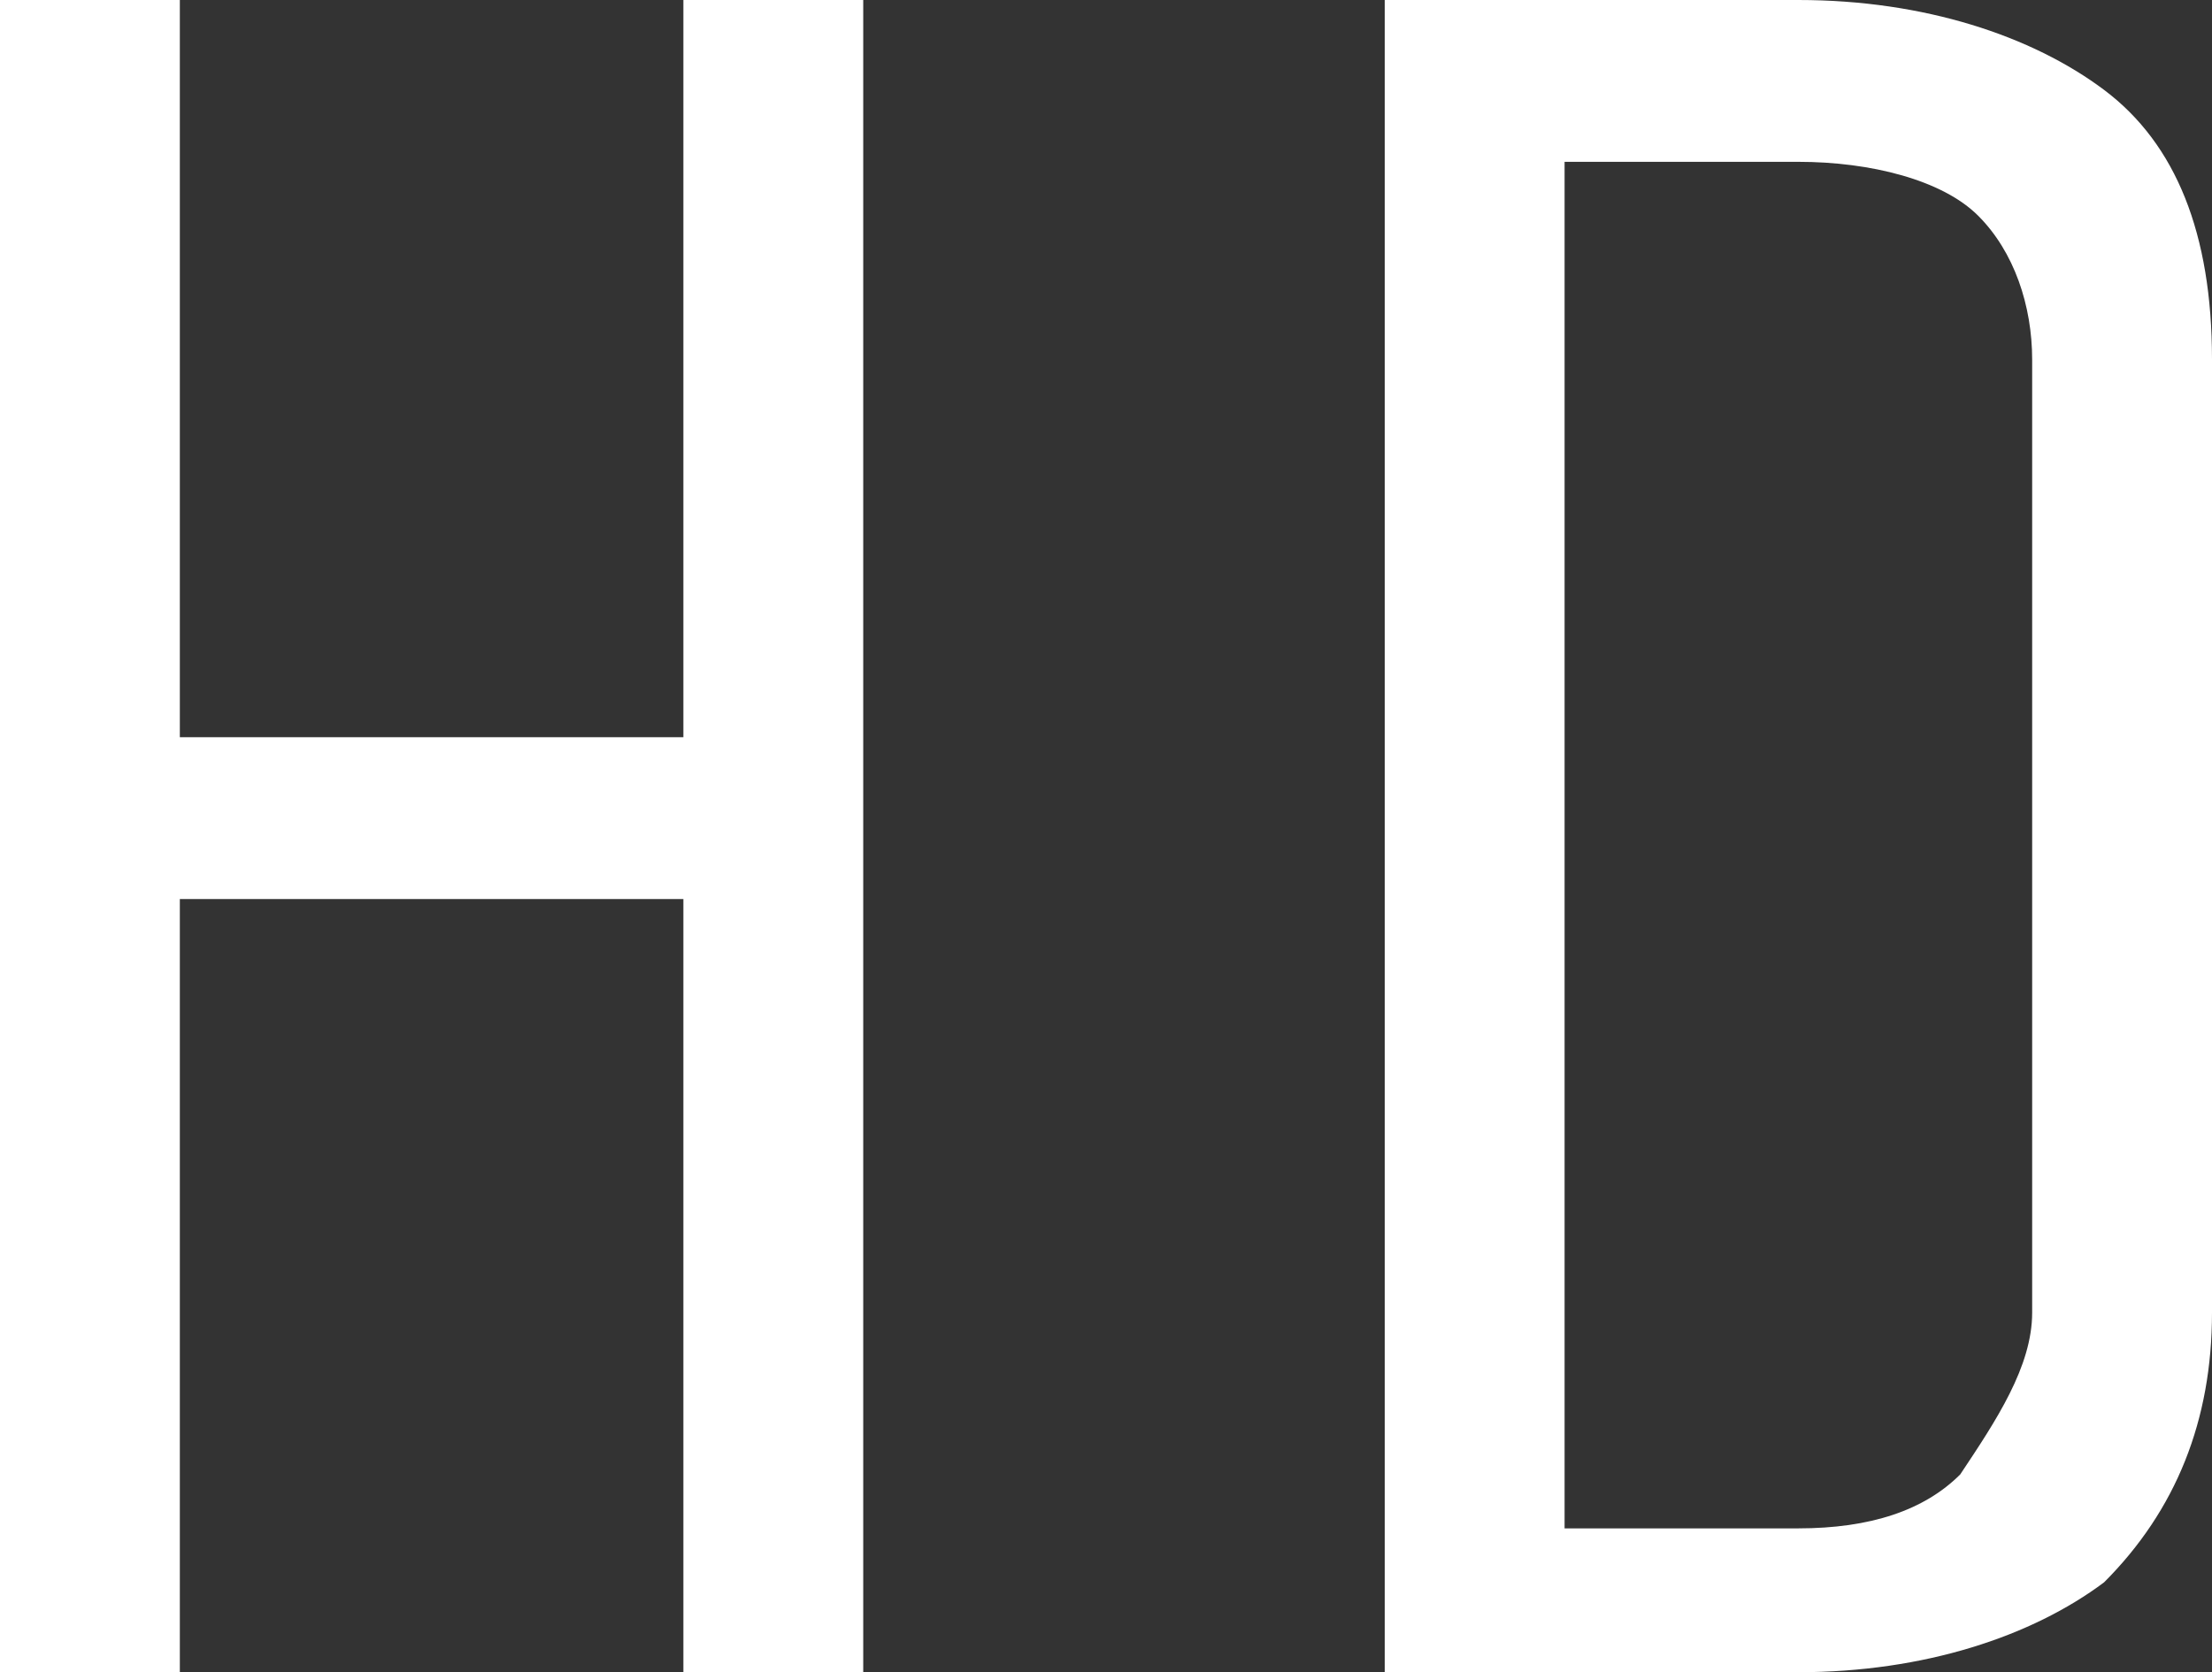 <?xml version="1.0" encoding="utf-8"?>
<!-- Generator: Adobe Illustrator 20.0.0, SVG Export Plug-In . SVG Version: 6.00 Build 0)  -->
<svg version="1.1" id="Layer_1" xmlns="http://www.w3.org/2000/svg" xmlns:xlink="http://www.w3.org/1999/xlink" x="0px" y="0px"
	 viewBox="0 0 12.3 9.3" style="enable-background:new 0 0 12.3 9.3;" xml:space="preserve">
<rect x="0" y="0" width="12.3" height="9.3" fill="#333333" stroke="none"/>
<style type="text/css">
	.st0{fill:#FFFFFF;}
</style>
<g>
	<path class="st0" d="M1,9.3H0V0h1v4.1h2.8V0h1v9.3h-1V5H1V9.3z"/>
	<path class="st0" d="M10,9.3H7.7V0H10c0.7,0,1.3,0.2,1.7,0.5s0.6,0.8,0.6,1.5v5.3c0,0.6-0.2,1.1-0.6,1.5C11.3,9.1,10.7,9.3,10,9.3z
		 M11.3,7.3V2c0-0.3-0.1-0.6-0.3-0.8S10.4,0.9,10,0.9H8.7v7.6H10c0.4,0,0.7-0.1,0.9-0.3C11.1,7.9,11.3,7.6,11.3,7.3z"/>
</g>
</svg>
